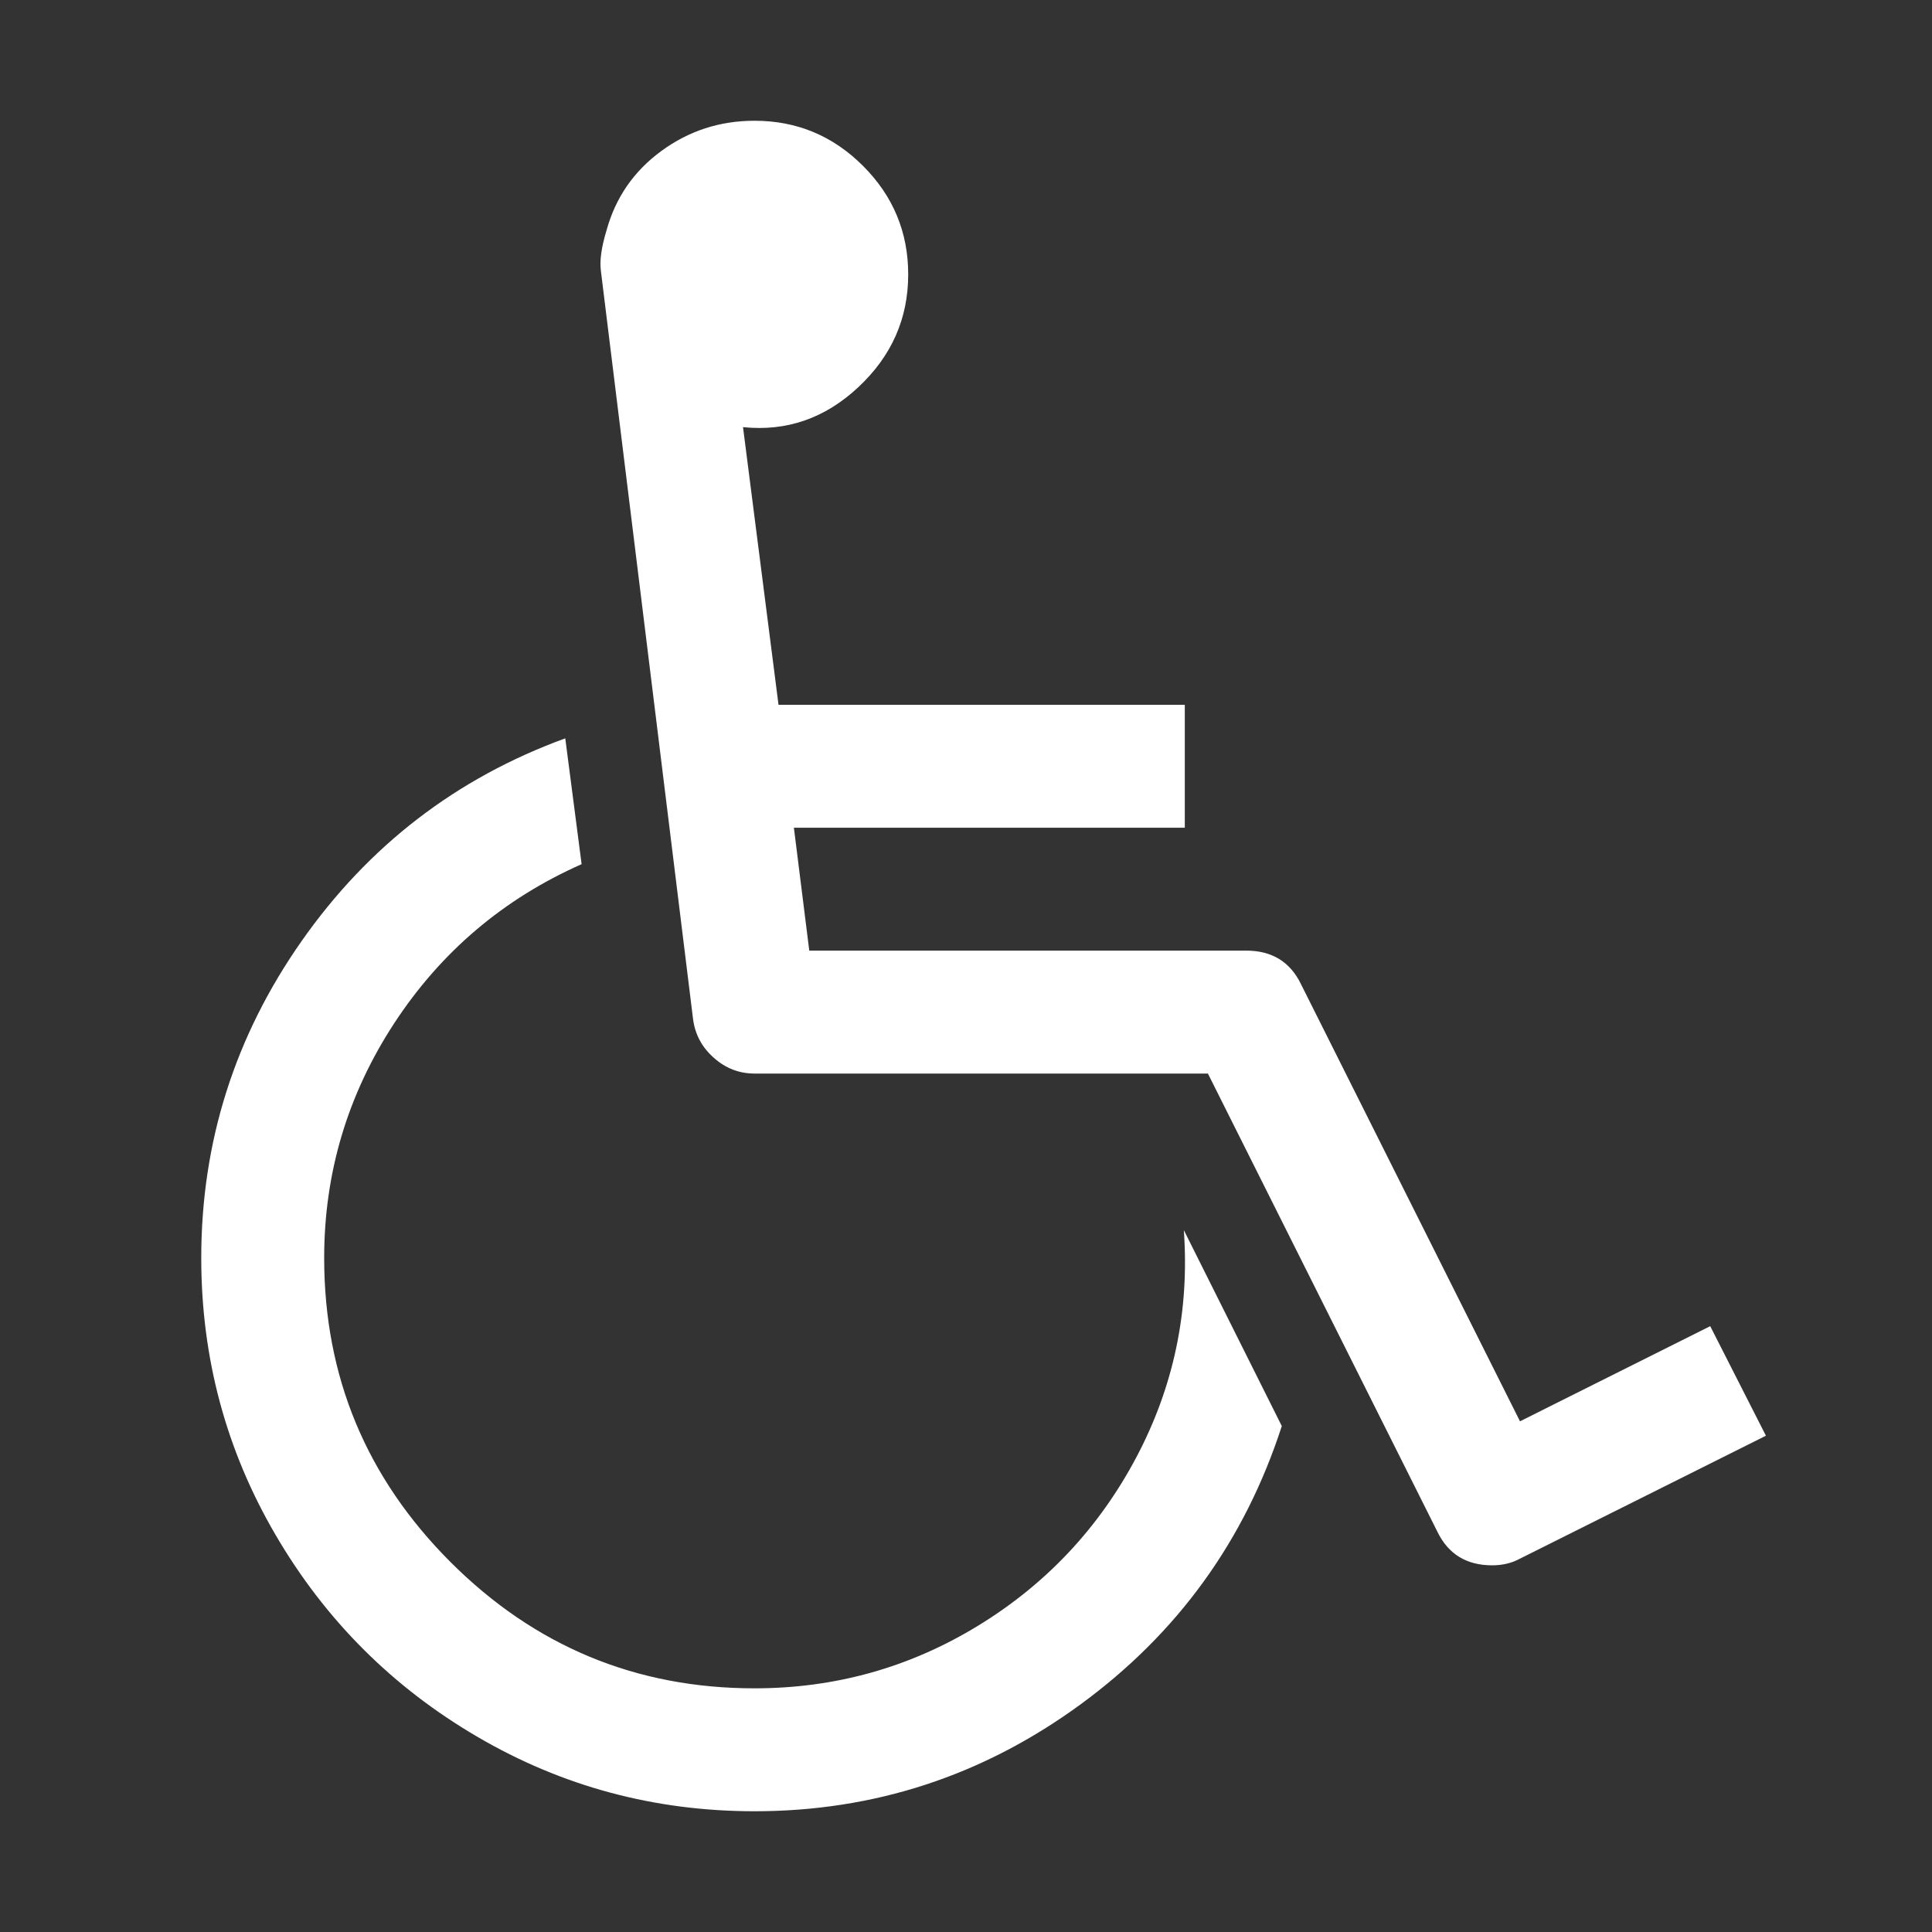 <svg role="img" width="24px" height="24px" viewBox="0 0 24 24">
<rect x="0" y="0" width="24" height="24" fill="#333333" stroke="none"/>
<title>Wheelchair</title>
<g id="Page-1" stroke="none" stroke-width="1" fill="none" fill-rule="evenodd">
    <g id="wheelchair">
        <g id="Wheelchair">
            <rect id="Rectangle-86" x="0" y="0" width="24" height="24"></rect>
            <path d="M14.706,15.281 L15.923,17.715 C15.462,19.139 14.627,20.293 13.418,21.176 C12.209,22.059 10.86,22.5 9.373,22.5 C8.132,22.5 6.984,22.192 5.93,21.575 C4.876,20.959 4.041,20.124 3.425,19.07 C2.808,18.016 2.5,16.868 2.5,15.627 C2.5,14.187 2.916,12.875 3.747,11.69 C4.578,10.505 5.67,9.665 7.022,9.172 L7.225,10.735 C6.255,11.165 5.479,11.823 4.898,12.71 C4.318,13.597 4.027,14.569 4.027,15.627 C4.027,17.099 4.55,18.358 5.596,19.404 C6.642,20.45 7.901,20.973 9.373,20.973 C10.375,20.973 11.3,20.714 12.147,20.197 C12.994,19.68 13.65,18.982 14.116,18.103 C14.581,17.224 14.778,16.284 14.706,15.281 L14.706,15.281 Z M21.245,16.474 L21.937,17.835 L18.882,19.362 C18.779,19.418 18.664,19.445 18.536,19.445 C18.218,19.445 17.991,19.306 17.856,19.028 L15.005,13.336 L9.373,13.336 C9.182,13.336 9.013,13.271 8.866,13.139 C8.718,13.008 8.633,12.847 8.609,12.656 L7.464,3.361 C7.448,3.234 7.472,3.067 7.535,2.86 C7.647,2.455 7.873,2.126 8.215,1.876 C8.557,1.625 8.943,1.5 9.373,1.5 C9.898,1.5 10.347,1.687 10.721,2.061 C11.095,2.435 11.282,2.884 11.282,3.409 C11.282,3.958 11.075,4.425 10.661,4.811 C10.248,5.197 9.77,5.362 9.23,5.306 L9.671,8.755 L14.718,8.755 L14.718,10.282 L9.862,10.282 L10.053,11.809 L15.482,11.809 C15.8,11.809 16.027,11.948 16.162,12.227 L18.882,17.656 L21.245,16.474 Z" fill="#FFFFFF"></path>
        </g>
    </g>
</g>
</svg>
